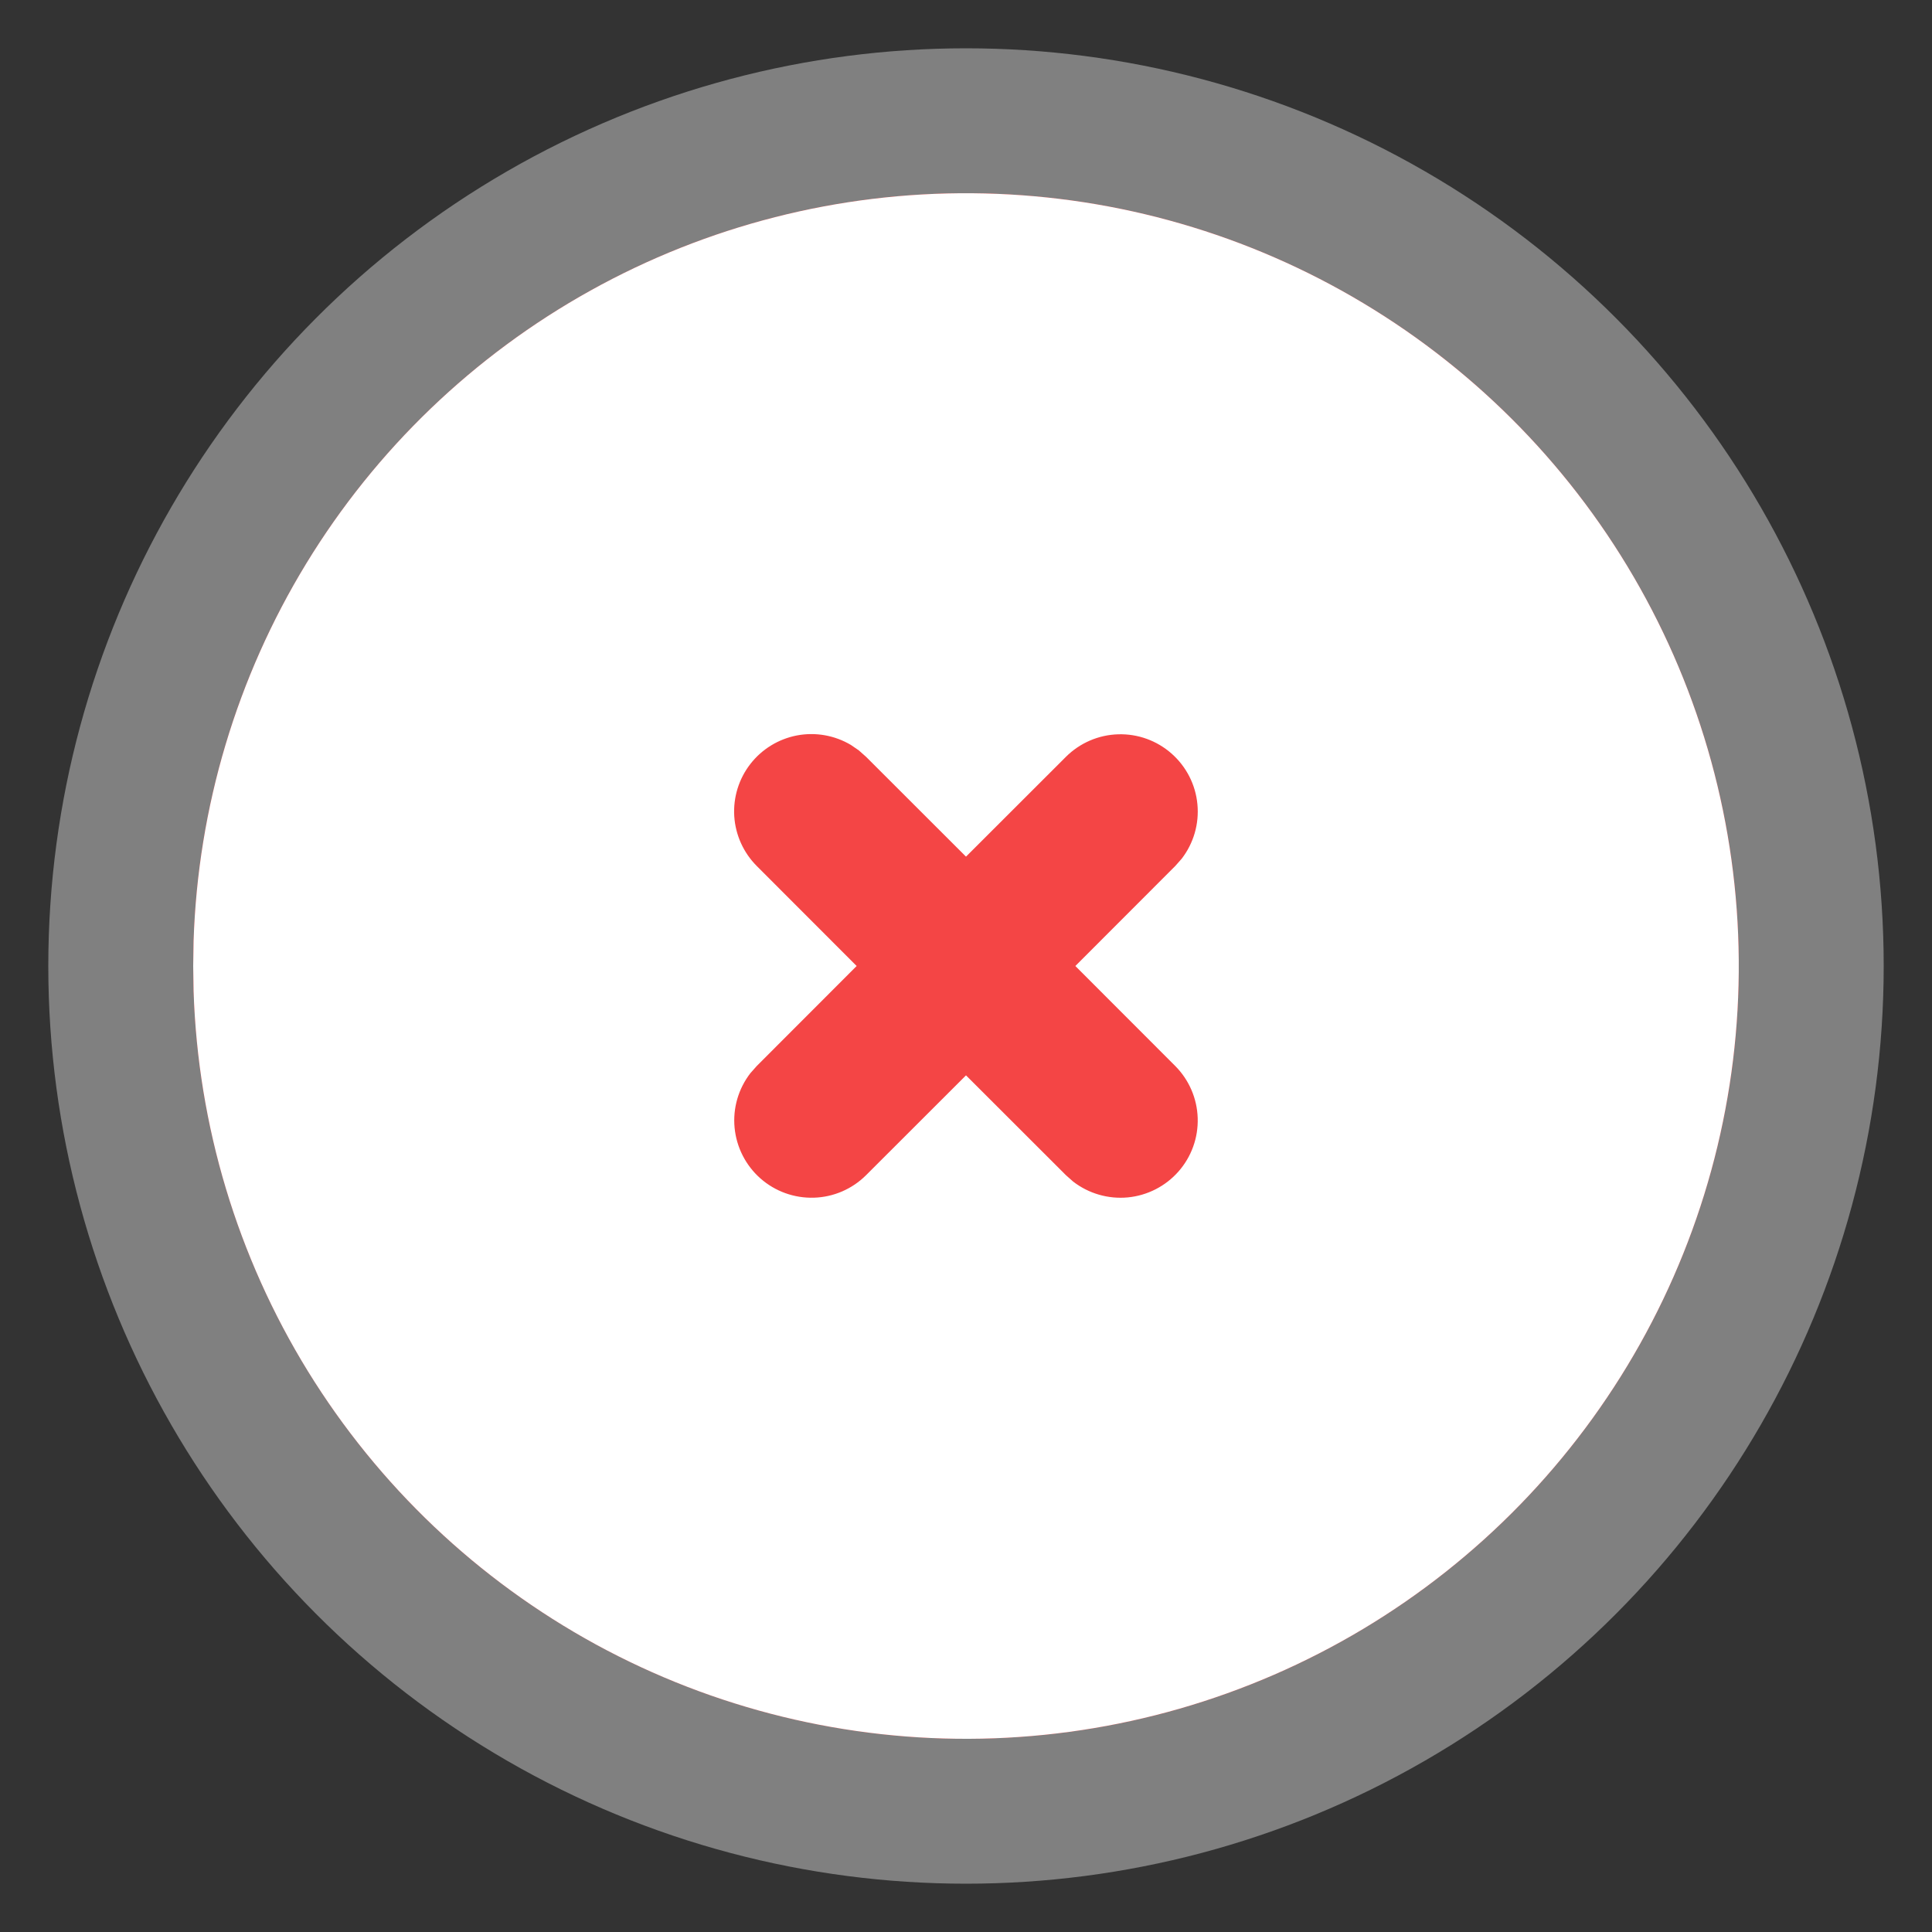 <svg width="40" height="40" viewBox="0 0 40 40" fill="none" xmlns="http://www.w3.org/2000/svg">
<rect x="0" y="0" width="40" height="40" fill="#333333" stroke="none"/>
<g clip-path="url(#clip0_237_769)">
<circle cx="20" cy="20" r="17.5" fill="#F44545" stroke="#808080" stroke-width="3"/>
<path d="M28 6.144C30.413 7.537 32.421 9.537 33.824 11.944C35.227 14.352 35.977 17.084 35.999 19.871C36.022 22.657 35.316 25.401 33.952 27.831C32.588 30.261 30.613 32.293 28.223 33.725C25.832 35.157 23.109 35.94 20.323 35.997C17.537 36.053 14.785 35.381 12.338 34.047C9.892 32.712 7.837 30.762 6.375 28.39C4.914 26.017 4.098 23.303 4.008 20.518L4 20L4.008 19.481C4.098 16.718 4.902 14.025 6.342 11.665C7.782 9.305 9.809 7.359 12.225 6.016C14.642 4.672 17.365 3.978 20.13 4.001C22.894 4.023 25.606 4.761 28 6.144ZM17.618 15.424C17.282 15.224 16.886 15.154 16.502 15.226C16.119 15.299 15.775 15.509 15.536 15.817C15.296 16.125 15.178 16.51 15.202 16.899C15.227 17.288 15.393 17.655 15.669 17.931L17.736 20L15.669 22.069L15.536 22.219C15.287 22.541 15.17 22.945 15.209 23.349C15.248 23.754 15.439 24.129 15.744 24.398C16.049 24.667 16.444 24.809 16.851 24.797C17.257 24.785 17.643 24.618 17.931 24.331L20 22.264L22.069 24.331L22.219 24.464C22.541 24.712 22.945 24.829 23.35 24.791C23.754 24.752 24.129 24.561 24.398 24.256C24.667 23.951 24.81 23.556 24.797 23.149C24.785 22.743 24.618 22.357 24.331 22.069L22.264 20L24.331 17.931L24.464 17.781C24.713 17.459 24.83 17.055 24.791 16.65C24.753 16.245 24.561 15.871 24.256 15.602C23.951 15.333 23.556 15.19 23.149 15.203C22.743 15.215 22.357 15.382 22.069 15.669L20 17.736L17.931 15.669L17.781 15.536L17.618 15.424Z" fill="white"/>
</g>
<defs>
<clipPath id="clip0_237_769">
<rect width="40" height="40" fill="white"/>
</clipPath>
</defs>
</svg>
